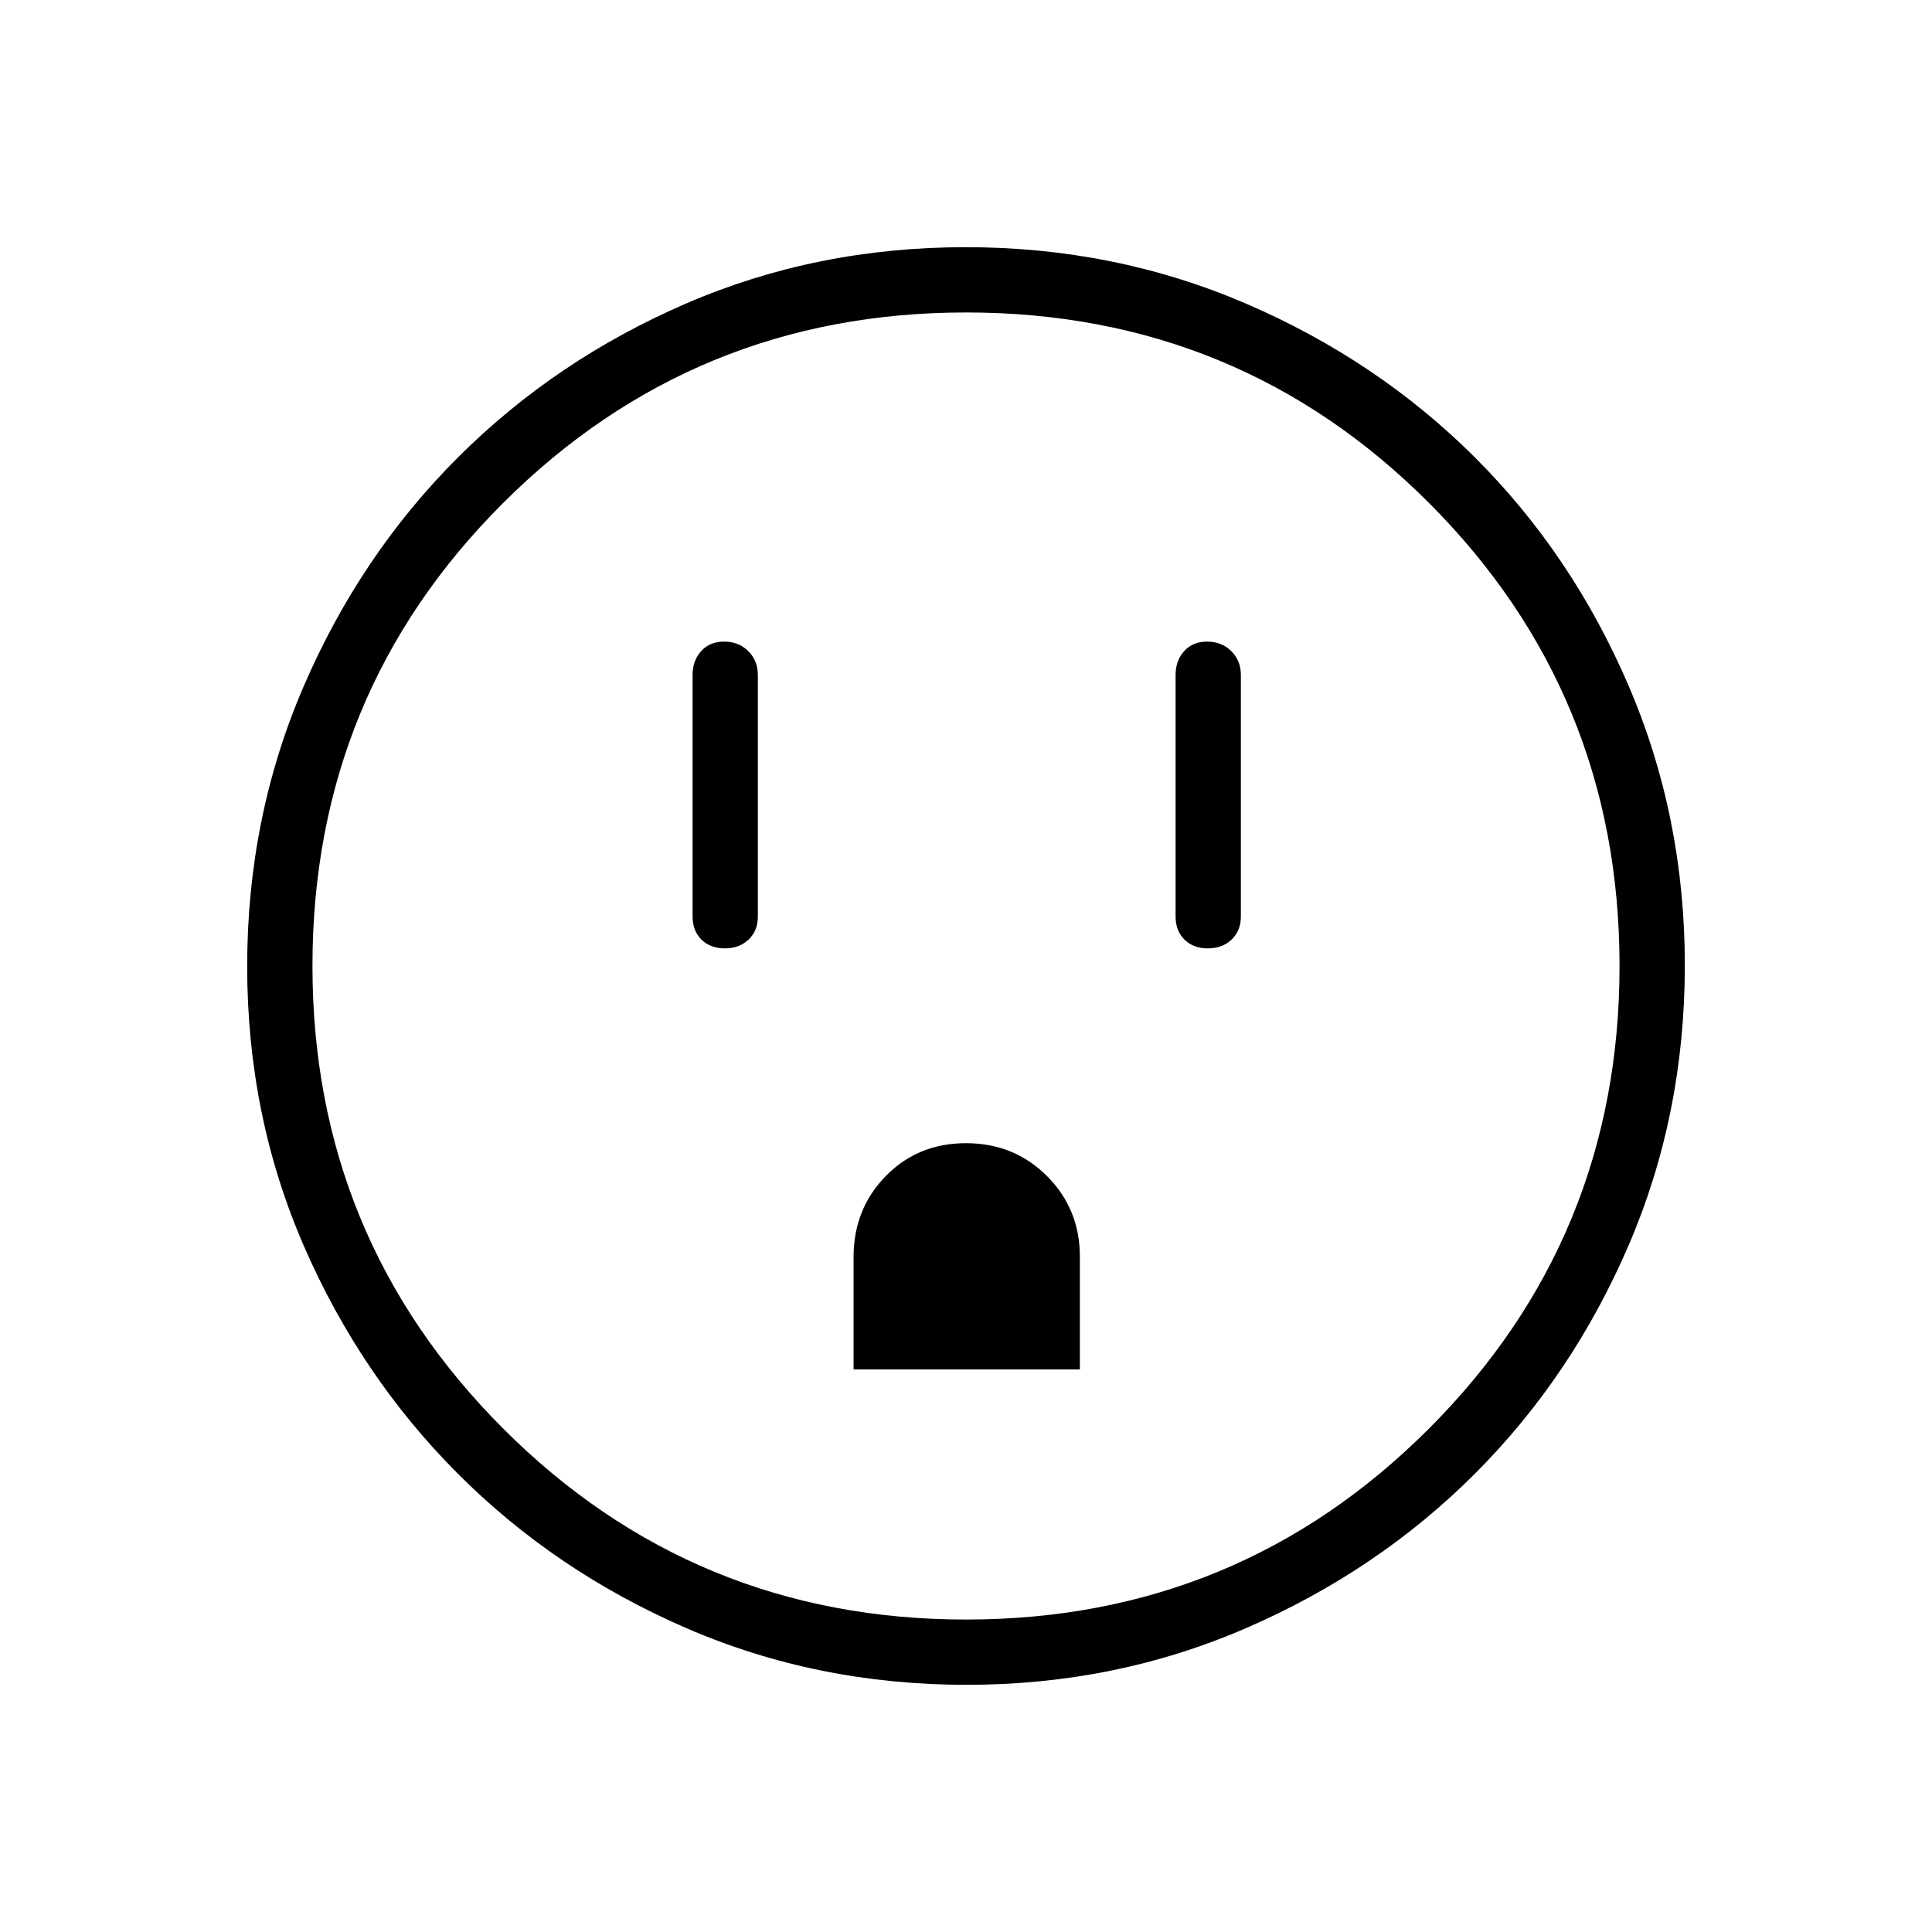<svg xmlns="http://www.w3.org/2000/svg" height="40" viewBox="0 -960 960 960" width="40"><path d="M360.15-488.76q7.2 0 11.81-4.36 4.62-4.37 4.62-11.5v-120q0-7.12-4.77-11.85-4.77-4.72-11.96-4.72-7.2 0-11.45 4.72-4.26 4.73-4.26 11.85v120q0 7.13 4.41 11.5 4.41 4.36 11.6 4.36Zm63.99 209.23h112.44v-56.07q0-23.68-16.34-40.02-16.35-16.34-40.24-16.34-23.9 0-39.88 16.34-15.98 16.34-15.98 40.24v55.85Zm176.01-209.23q7.2 0 11.81-4.36 4.62-4.37 4.62-11.5v-120q0-7.12-4.77-11.85-4.77-4.72-11.96-4.72-7.2 0-11.45 4.72-4.26 4.73-4.26 11.85v120q0 7.13 4.41 11.5 4.41 4.36 11.6 4.36ZM480.4-122.82q-74.44 0-139.47-28.22-65.04-28.22-113.43-76.69-48.4-48.47-76.54-113.22-28.14-64.74-28.14-138.9 0-74.24 28.22-139.47t76.69-113.57q48.47-48.34 113.22-76.31 64.74-27.98 138.9-27.98 74.24 0 139.48 28.13 65.23 28.13 113.57 76.36 48.33 48.22 76.3 113.33 27.98 65.11 27.98 138.96 0 74.44-28.05 139.47-28.06 65.04-76.36 113.31-48.3 48.27-113.41 76.54-65.11 28.26-138.96 28.26Zm-.37-32.44q135.16 0 229.94-94.8 94.77-94.81 94.77-229.97t-94.56-229.94q-94.57-94.77-230.13-94.77-135.09 0-229.94 94.56-94.85 94.57-94.85 230.13 0 135.09 94.8 229.94 94.81 94.85 229.97 94.85ZM480-480Z"/></svg>